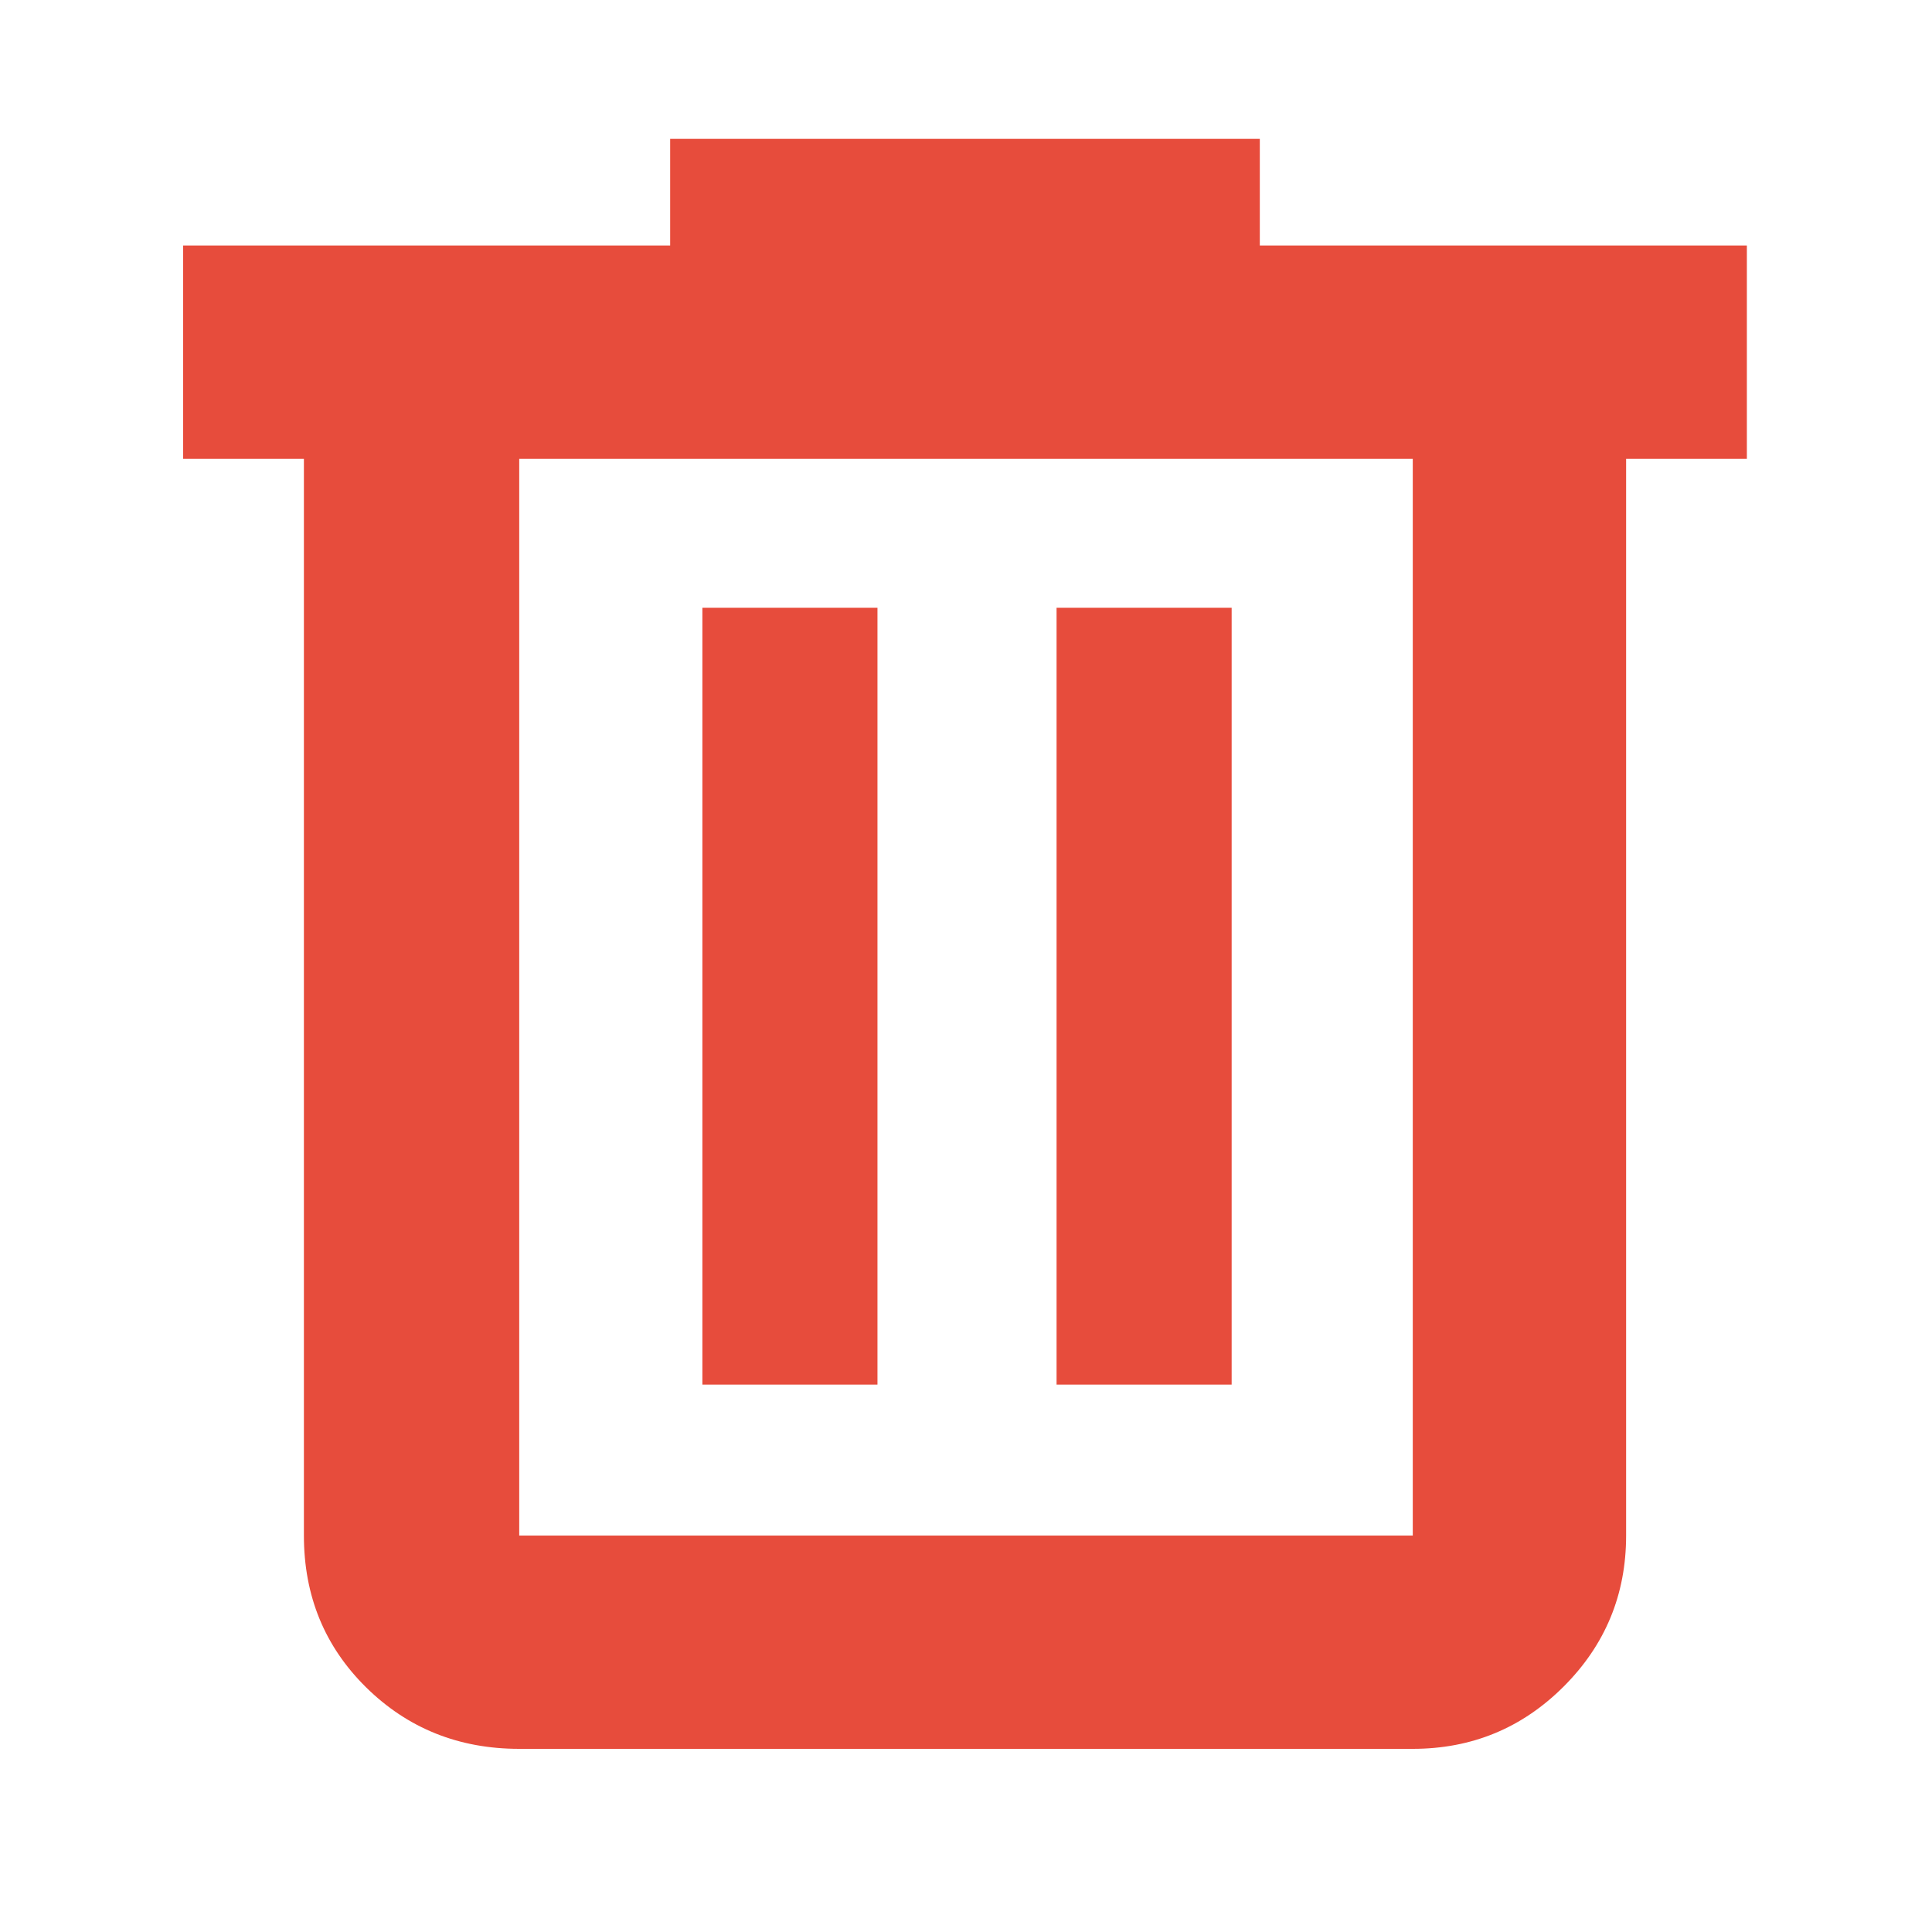 <svg xmlns="http://www.w3.org/2000/svg" height="40" width="40"><path fill='#e74c3c' d="M10.75 36.208q-1.875 0-3.167-1.27-1.291-1.271-1.291-3.146V9.5h-2.5V5.083h10.083V2.875h12.208v2.208h10.084V9.5h-2.5v22.292q0 1.833-1.292 3.125-1.292 1.291-3.125 1.291ZM29.25 9.5h-18.5v22.292h18.5ZM14.542 28.667h3.625V12.583h-3.625Zm7.333 0H25.5V12.583h-3.625ZM10.75 9.5v22.292Z"/></svg>
